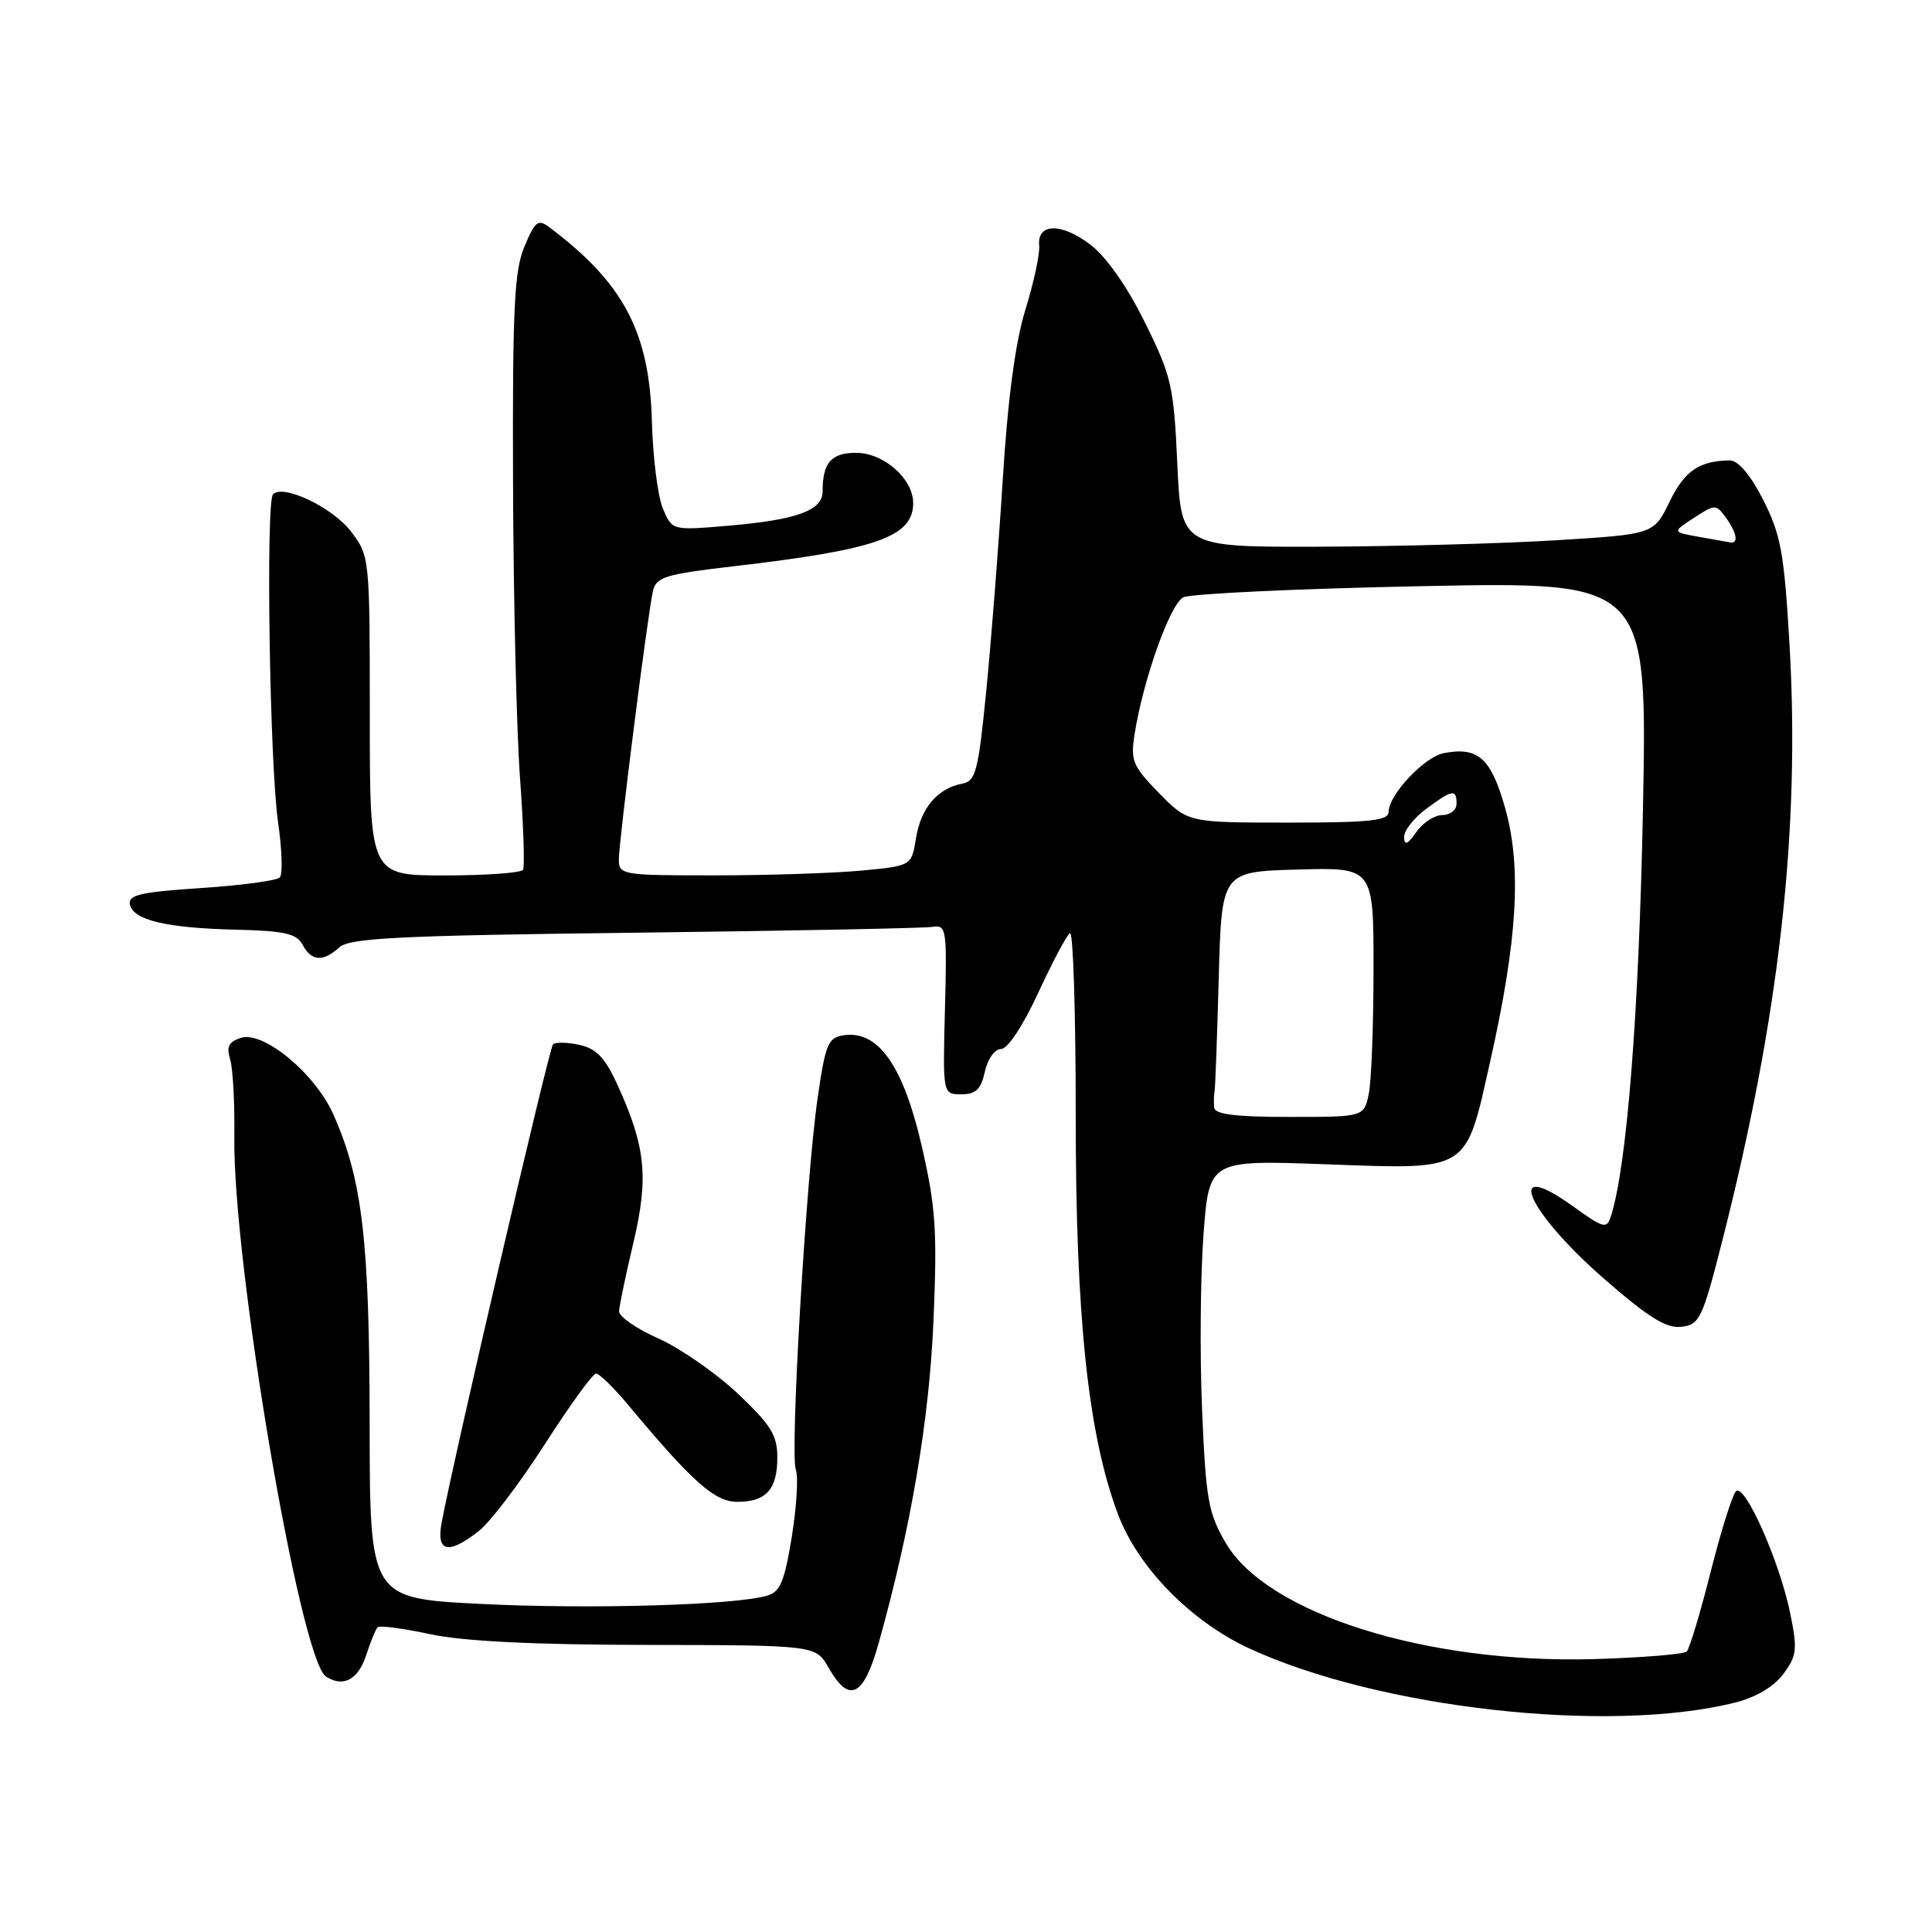 <?xml version="1.0" encoding="UTF-8" standalone="no"?>
<!DOCTYPE svg PUBLIC "-//W3C//DTD SVG 1.1//EN" "http://www.w3.org/Graphics/SVG/1.1/DTD/svg11.dtd" >
<svg xmlns="http://www.w3.org/2000/svg" xmlns:xlink="http://www.w3.org/1999/xlink" version="1.1" viewBox="0 0 256 256">
 <g >
 <path fill="currentColor"
d=" M 229.90 225.60 C 232.67 224.91 235.05 223.50 236.30 221.81 C 238.09 219.41 238.19 218.55 237.22 213.81 C 235.82 206.91 231.16 196.43 230.02 197.60 C 229.54 198.10 228.02 202.92 226.66 208.33 C 225.29 213.74 223.87 218.46 223.50 218.83 C 223.13 219.20 217.58 219.65 211.17 219.84 C 189.02 220.47 167.91 213.82 162.43 204.47 C 160.10 200.49 159.78 198.70 159.28 186.77 C 158.97 179.47 159.06 169.05 159.47 163.60 C 160.21 153.71 160.21 153.71 175.60 154.27 C 194.87 154.97 194.14 155.43 197.47 140.59 C 201.07 124.58 201.64 114.92 199.46 107.15 C 197.59 100.47 195.87 98.92 191.33 99.79 C 188.74 100.28 184.00 105.32 184.00 107.58 C 184.00 108.74 181.54 109.00 170.70 109.00 C 157.41 109.00 157.41 109.00 153.56 105.07 C 150.06 101.48 149.78 100.79 150.35 97.21 C 151.50 89.99 155.05 80.04 156.79 79.15 C 157.73 78.67 171.95 78.00 188.39 77.67 C 218.28 77.06 218.28 77.06 217.70 107.28 C 217.17 134.20 215.58 154.45 213.47 161.11 C 212.90 162.89 212.55 162.80 208.43 159.84 C 199.15 153.18 202.27 160.48 212.52 169.42 C 218.43 174.58 220.79 176.04 222.79 175.81 C 225.21 175.52 225.58 174.74 228.19 164.50 C 235.77 134.72 238.55 110.09 237.12 85.40 C 236.41 73.24 235.97 70.84 233.64 66.25 C 231.96 62.94 230.32 61.01 229.23 61.01 C 225.17 61.05 223.22 62.38 221.23 66.47 C 219.13 70.79 219.13 70.79 206.31 71.58 C 199.27 72.02 185.18 72.40 175.00 72.44 C 156.50 72.50 156.50 72.50 156.00 61.44 C 155.53 51.15 155.24 49.86 151.70 42.71 C 149.36 37.96 146.60 34.04 144.50 32.43 C 140.65 29.49 137.40 29.54 137.70 32.54 C 137.80 33.62 136.99 37.42 135.88 41.00 C 134.53 45.38 133.54 52.79 132.86 63.70 C 132.30 72.61 131.32 85.21 130.67 91.69 C 129.63 102.21 129.28 103.52 127.50 103.84 C 124.26 104.43 122.01 107.08 121.38 111.03 C 120.79 114.73 120.79 114.73 114.14 115.36 C 110.49 115.70 101.76 115.99 94.75 115.99 C 82.45 116.00 82.00 115.93 82.00 113.89 C 82.00 111.49 85.79 81.60 86.51 78.36 C 86.93 76.45 88.07 76.10 97.24 75.03 C 116.18 72.83 121.00 71.13 121.00 66.66 C 121.00 63.43 117.10 60.00 113.43 60.00 C 110.14 60.00 109.00 61.32 109.00 65.11 C 109.00 67.65 105.57 68.89 96.40 69.67 C 89.06 70.29 89.06 70.29 87.84 67.39 C 87.16 65.80 86.51 60.61 86.38 55.86 C 86.06 43.99 82.64 37.52 72.80 30.12 C 71.30 28.99 70.90 29.30 69.49 32.67 C 68.14 35.89 67.90 40.87 67.98 64.00 C 68.03 79.12 68.44 96.67 68.90 103.00 C 69.36 109.33 69.54 114.84 69.31 115.25 C 69.07 115.66 64.41 116.00 58.94 116.00 C 49.00 116.00 49.00 116.00 49.00 94.84 C 49.00 73.84 48.98 73.66 46.51 70.43 C 44.08 67.24 37.54 64.12 36.18 65.49 C 35.20 66.49 35.73 101.31 36.85 109.00 C 37.37 112.58 37.47 115.84 37.08 116.26 C 36.69 116.69 31.99 117.32 26.64 117.67 C 18.68 118.19 16.97 118.58 17.21 119.83 C 17.61 121.92 22.04 122.97 31.32 123.19 C 37.72 123.34 39.31 123.71 40.10 125.19 C 41.28 127.39 42.80 127.49 44.98 125.52 C 46.34 124.29 52.86 123.96 84.06 123.59 C 104.65 123.34 122.40 122.99 123.50 122.82 C 125.41 122.51 125.49 122.98 125.21 133.75 C 124.92 145.00 124.92 145.00 127.38 145.00 C 129.30 145.00 129.99 144.34 130.50 142.00 C 130.87 140.31 131.81 139.00 132.64 139.00 C 133.52 139.00 135.55 135.93 137.57 131.56 C 139.46 127.46 141.35 123.90 141.78 123.64 C 142.20 123.38 142.54 134.26 142.54 147.83 C 142.53 174.50 144.17 190.04 148.12 200.60 C 150.76 207.66 157.75 214.81 165.50 218.41 C 182.70 226.37 213.23 229.79 229.90 225.60 Z  M 116.42 217.75 C 120.72 202.41 123.15 188.08 123.70 174.81 C 124.20 162.98 123.98 159.85 122.10 151.71 C 119.68 141.23 116.37 136.53 111.86 137.17 C 109.72 137.47 109.39 138.25 108.34 145.50 C 106.80 156.13 104.66 192.66 105.45 194.74 C 105.80 195.64 105.56 199.63 104.92 203.61 C 103.95 209.58 103.38 210.94 101.63 211.44 C 97.29 212.70 78.05 213.25 63.75 212.53 C 49.00 211.79 49.00 211.79 48.98 188.65 C 48.96 164.43 48.02 156.36 44.20 147.72 C 41.80 142.28 34.92 136.57 31.92 137.52 C 30.31 138.04 29.98 138.70 30.49 140.35 C 30.86 141.53 31.11 146.10 31.05 150.50 C 30.79 167.09 39.75 219.93 43.20 222.16 C 45.49 223.63 47.47 222.57 48.53 219.29 C 49.10 217.53 49.78 215.88 50.04 215.62 C 50.31 215.36 53.44 215.77 57.01 216.54 C 61.42 217.48 70.65 217.94 85.80 217.96 C 108.09 218.00 108.09 218.00 109.80 220.99 C 112.52 225.78 114.43 224.85 116.42 217.75 Z  M 63.47 202.85 C 64.98 201.66 68.90 196.49 72.20 191.35 C 75.50 186.21 78.55 182.00 78.98 182.00 C 79.41 182.00 81.36 183.91 83.31 186.25 C 91.78 196.40 94.71 199.00 97.68 199.00 C 101.53 199.00 103.00 197.36 103.00 193.10 C 103.00 190.18 102.14 188.79 97.75 184.65 C 94.86 181.93 90.14 178.65 87.25 177.36 C 84.36 176.08 82.02 174.46 82.03 173.76 C 82.05 173.07 82.90 168.99 83.92 164.70 C 85.97 156.04 85.57 151.98 81.84 143.80 C 80.19 140.16 79.04 138.95 76.78 138.45 C 75.17 138.10 73.59 138.07 73.27 138.39 C 72.76 138.90 60.16 193.02 58.52 201.75 C 57.78 205.69 59.40 206.05 63.47 202.85 Z  M 160.88 146.75 C 160.82 146.06 160.84 145.09 160.94 144.58 C 161.03 144.08 161.28 137.33 161.49 129.58 C 161.87 115.50 161.87 115.50 171.93 115.22 C 182.00 114.93 182.00 114.93 182.00 128.34 C 182.00 135.72 181.72 143.16 181.38 144.88 C 180.75 148.00 180.75 148.00 170.88 148.00 C 163.70 148.00 160.97 147.66 160.88 146.75 Z  M 186.05 110.94 C 186.02 110.08 187.33 108.39 188.96 107.19 C 192.46 104.60 193.00 104.51 193.00 106.50 C 193.00 107.33 192.15 108.00 191.12 108.00 C 190.09 108.00 188.54 109.01 187.67 110.25 C 186.52 111.90 186.09 112.08 186.05 110.94 Z  M 225.04 71.12 C 221.57 70.50 221.57 70.50 224.45 68.62 C 227.24 66.80 227.38 66.80 228.67 68.56 C 230.14 70.58 230.41 72.07 229.25 71.87 C 228.84 71.80 226.94 71.46 225.04 71.12 Z "/>
</g>
</svg>